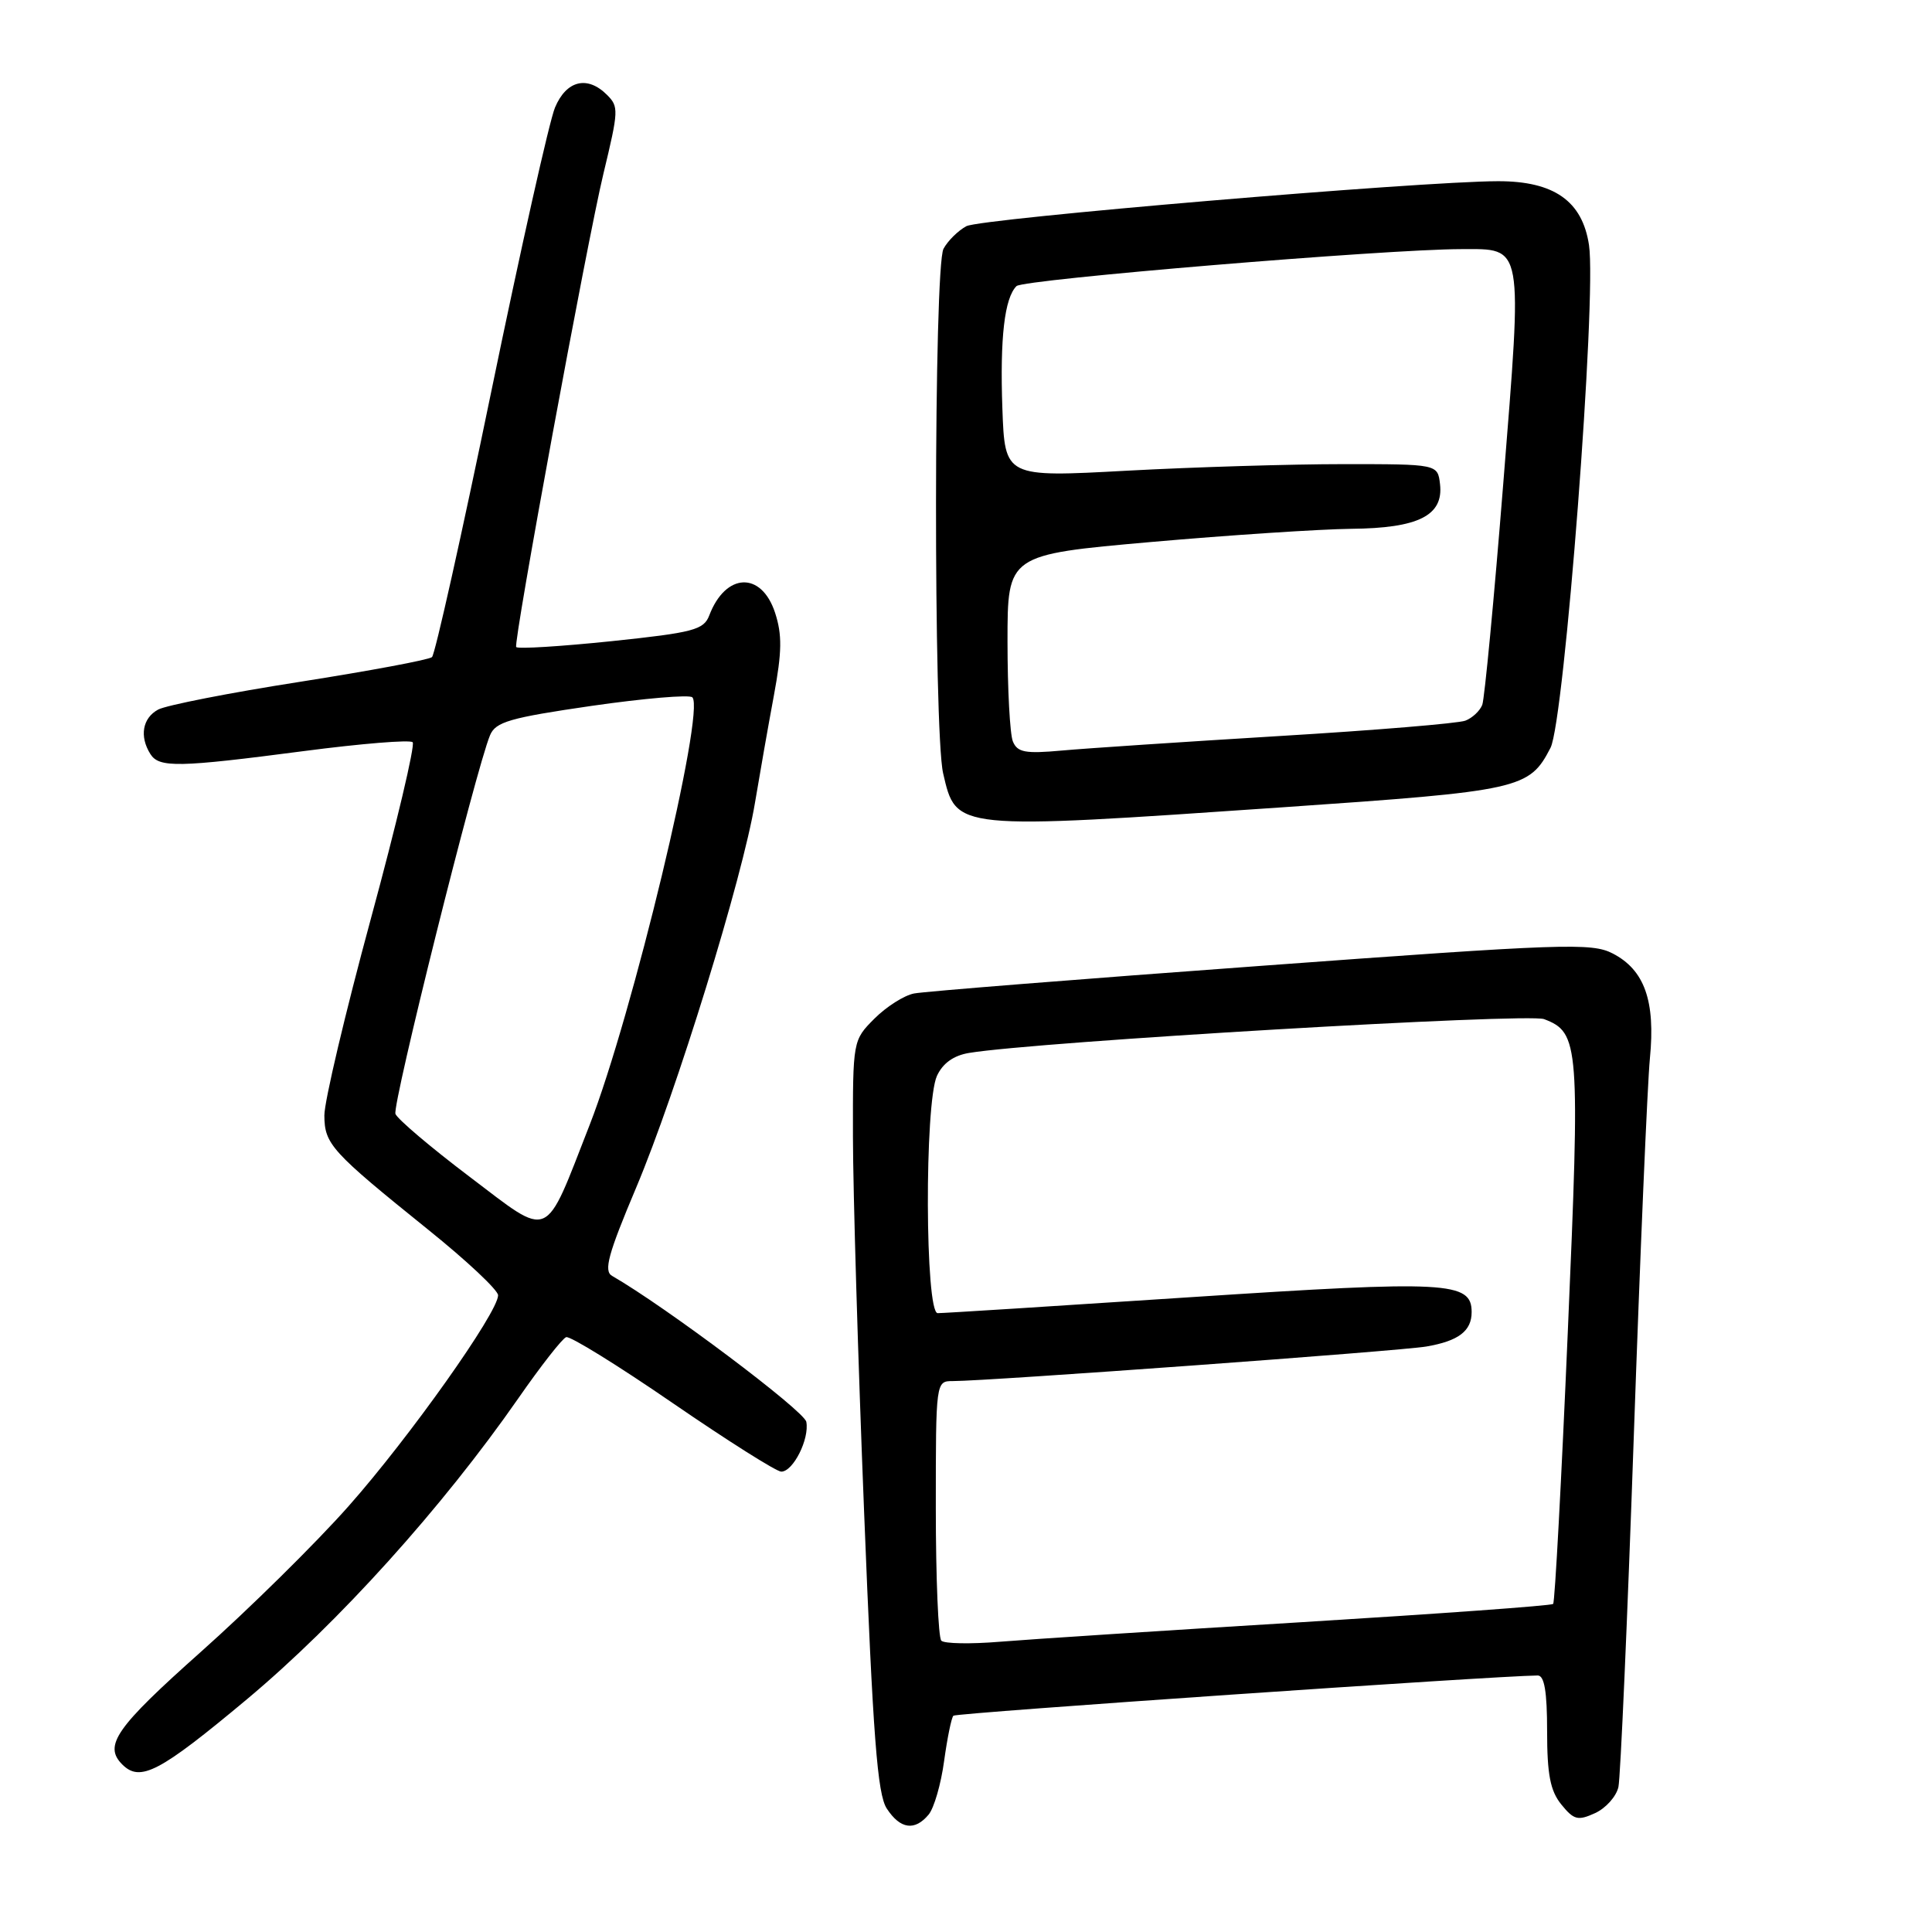 <?xml version="1.0" encoding="UTF-8" standalone="no"?>
<!DOCTYPE svg PUBLIC "-//W3C//DTD SVG 1.1//EN" "http://www.w3.org/Graphics/SVG/1.1/DTD/svg11.dtd" >
<svg xmlns="http://www.w3.org/2000/svg" xmlns:xlink="http://www.w3.org/1999/xlink" version="1.1" viewBox="0 0 256 256">
 <g >
 <path fill="currentColor"
d=" M 123.05 240.44 C 123.77 239.57 124.69 236.38 125.10 233.34 C 125.52 230.30 126.07 227.60 126.33 227.34 C 126.69 226.97 197.97 222.07 203.75 222.01 C 204.64 222.00 205.00 224.14 205.00 229.39 C 205.00 235.13 205.42 237.30 206.88 239.10 C 208.54 241.15 209.08 241.29 211.35 240.25 C 212.78 239.60 214.17 238.04 214.45 236.78 C 214.72 235.53 215.64 214.70 216.48 190.50 C 217.32 166.30 218.29 143.68 218.62 140.24 C 219.37 132.63 217.91 128.52 213.69 126.34 C 210.91 124.90 207.19 125.03 167.09 127.98 C 143.11 129.73 122.43 131.38 121.12 131.64 C 119.81 131.89 117.45 133.39 115.87 134.97 C 113.01 137.84 113.00 137.87 113.02 150.67 C 113.03 157.73 113.69 180.10 114.50 200.39 C 115.68 230.16 116.26 237.74 117.50 239.64 C 119.29 242.38 121.21 242.65 123.05 240.44 Z  M 32.72 225.16 C 44.87 215.00 58.59 199.78 68.67 185.30 C 71.65 181.01 74.51 177.35 75.02 177.18 C 75.53 177.00 81.89 180.93 89.16 185.93 C 96.43 190.92 102.89 195.00 103.52 195.00 C 105.10 195.00 107.27 190.67 106.84 188.40 C 106.56 186.94 88.17 173.12 81.10 169.06 C 79.97 168.41 80.58 166.17 84.29 157.38 C 89.62 144.75 98.40 116.31 100.04 106.36 C 100.67 102.59 101.79 96.20 102.54 92.18 C 103.62 86.36 103.65 84.10 102.70 81.19 C 100.89 75.67 96.14 75.87 93.98 81.55 C 93.25 83.46 91.89 83.82 81.03 84.96 C 74.35 85.65 68.67 86.01 68.40 85.74 C 67.97 85.31 77.79 31.99 79.96 23.00 C 81.98 14.61 82.00 14.14 80.43 12.57 C 77.83 9.97 75.05 10.65 73.54 14.25 C 72.79 16.04 68.99 33.01 65.08 51.96 C 61.17 70.92 57.64 86.72 57.24 87.07 C 56.83 87.43 48.94 88.90 39.71 90.35 C 30.47 91.79 22.03 93.45 20.96 94.02 C 18.88 95.14 18.45 97.58 19.93 99.92 C 21.09 101.75 23.62 101.70 40.28 99.52 C 47.85 98.53 54.34 98.00 54.68 98.35 C 55.03 98.70 52.54 109.23 49.14 121.74 C 45.74 134.26 42.97 145.98 42.98 147.80 C 43.00 151.62 43.88 152.58 56.75 162.95 C 61.84 167.04 66.00 170.95 66.00 171.63 C 66.00 173.90 54.23 190.50 46.20 199.56 C 41.85 204.48 33.04 213.16 26.64 218.86 C 15.35 228.91 13.69 231.29 16.20 233.80 C 18.58 236.18 21.13 234.84 32.72 225.16 Z  M 169.97 106.97 C 201.51 104.80 202.63 104.55 205.45 99.09 C 207.29 95.53 211.59 39.40 210.55 32.47 C 209.67 26.64 205.92 24.00 198.50 24.01 C 188.12 24.03 129.97 28.95 128.05 29.97 C 126.95 30.56 125.59 31.91 125.02 32.96 C 123.73 35.38 123.68 96.91 124.97 102.47 C 126.72 110.01 126.30 109.97 169.97 106.97 Z  M 124.73 217.40 C 124.33 217.00 124.00 209.09 124.00 199.83 C 124.00 183.00 124.00 183.00 126.27 183.00 C 130.87 183.00 185.62 179.01 189.00 178.42 C 193.26 177.69 195.00 176.37 195.00 173.86 C 195.00 169.81 191.84 169.65 157.83 171.88 C 140.05 173.05 124.94 174.01 124.25 174.00 C 122.57 174.00 122.49 146.22 124.15 142.56 C 124.92 140.89 126.35 139.86 128.40 139.52 C 137.37 138.03 202.41 134.21 204.60 135.04 C 209.27 136.82 209.39 138.32 207.74 176.51 C 206.90 196.10 206.03 212.31 205.80 212.53 C 205.58 212.76 190.57 213.84 172.45 214.95 C 154.33 216.05 136.34 217.22 132.48 217.54 C 128.62 217.86 125.13 217.80 124.73 217.40 Z  M 62.19 155.90 C 57.07 152.03 52.67 148.29 52.40 147.60 C 51.95 146.42 63.06 101.91 64.93 97.43 C 65.67 95.65 67.54 95.11 78.41 93.53 C 85.36 92.53 91.35 92.02 91.74 92.40 C 93.49 94.16 83.77 134.64 78.13 149.06 C 72.03 164.66 73.13 164.18 62.19 155.90 Z  M 134.21 98.24 C 133.82 97.28 133.50 91.33 133.50 85.00 C 133.50 73.50 133.50 73.50 152.50 71.82 C 162.95 70.90 174.89 70.12 179.03 70.07 C 187.95 69.99 191.29 68.31 190.81 64.15 C 190.50 61.50 190.50 61.50 178.00 61.50 C 171.12 61.50 158.22 61.89 149.32 62.37 C 133.15 63.25 133.15 63.25 132.82 54.12 C 132.49 44.75 133.10 39.50 134.69 37.91 C 135.58 37.02 183.65 33.02 193.63 33.01 C 201.92 33.00 201.75 32.03 199.19 64.07 C 197.97 79.39 196.71 92.58 196.41 93.39 C 196.10 94.19 195.09 95.14 194.17 95.49 C 193.25 95.85 182.15 96.77 169.50 97.53 C 156.85 98.30 143.90 99.16 140.71 99.45 C 135.85 99.89 134.81 99.70 134.21 98.24 Z "/>
</g>
</svg>